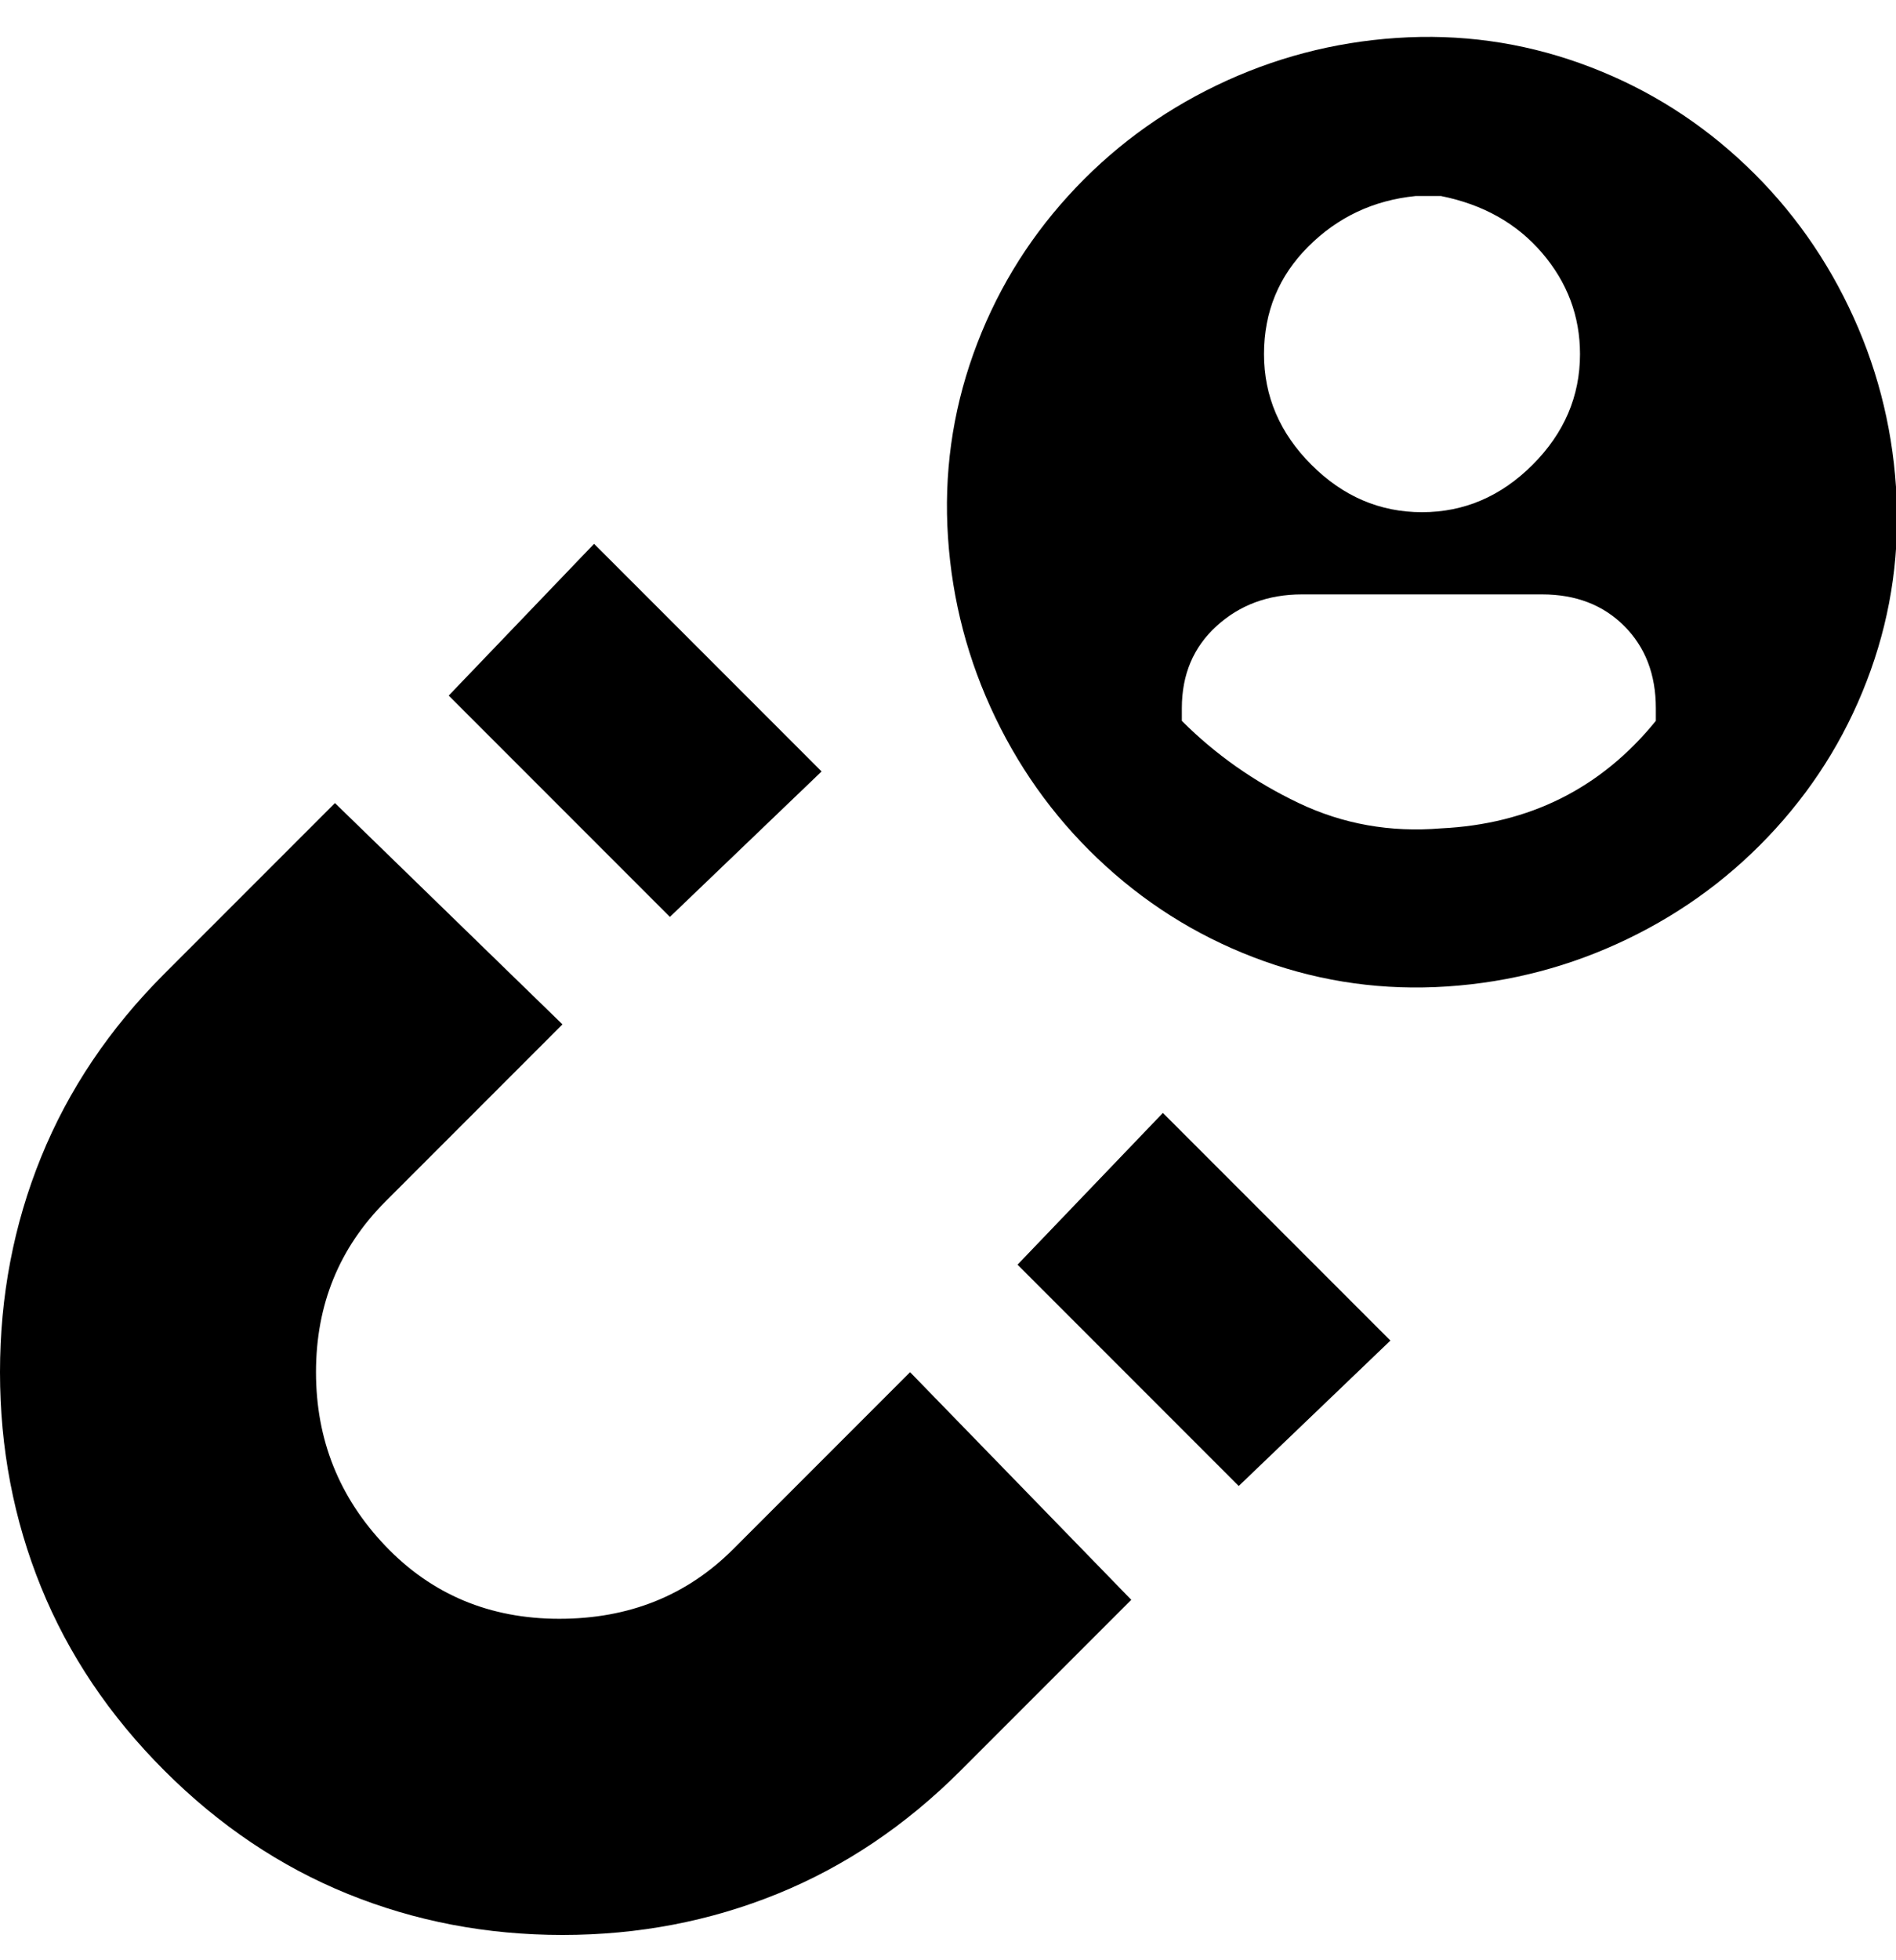 <svg viewBox="0 0 300 310" xmlns="http://www.w3.org/2000/svg"><path d="M300 77q-1-15-7.5-28.5T275 25q-11-10-25-15t-29-4q-15 1-28.5 7.5T169 31q-10 11-15 25t-4 29q1 15 7.5 28.5T175 137q11 10 25 15t29 4q15-1 28.5-7.5T281 131q10-11 15-25t4-29zm-50-21q0 10-7.5 17.5T225 81q-10 0-17.5-7.5T200 56q0-10 7-17t17-8h4q10 2 16 9t6 16zm12 58q-13 16-34 17-12 1-22.5-4T187 114v-2q0-8 5.5-13t13.5-5h38q8 0 13 5t5 13v2zM89 306q-18 0-34-6.5T26 280q-13-13-19.5-29T0 217q0-18 6.5-34T26 154l27-27 36 35-28 28q-11 11-11 27t11 27.5Q72 256 88.5 256t27.5-11l28-28 35 36-27 27q-13 13-29 19.5T89 306zm131-94l-24 23-35-35 23-24 36 36zM94 86l36 36-24 23-35-35 23-24z"/></svg>